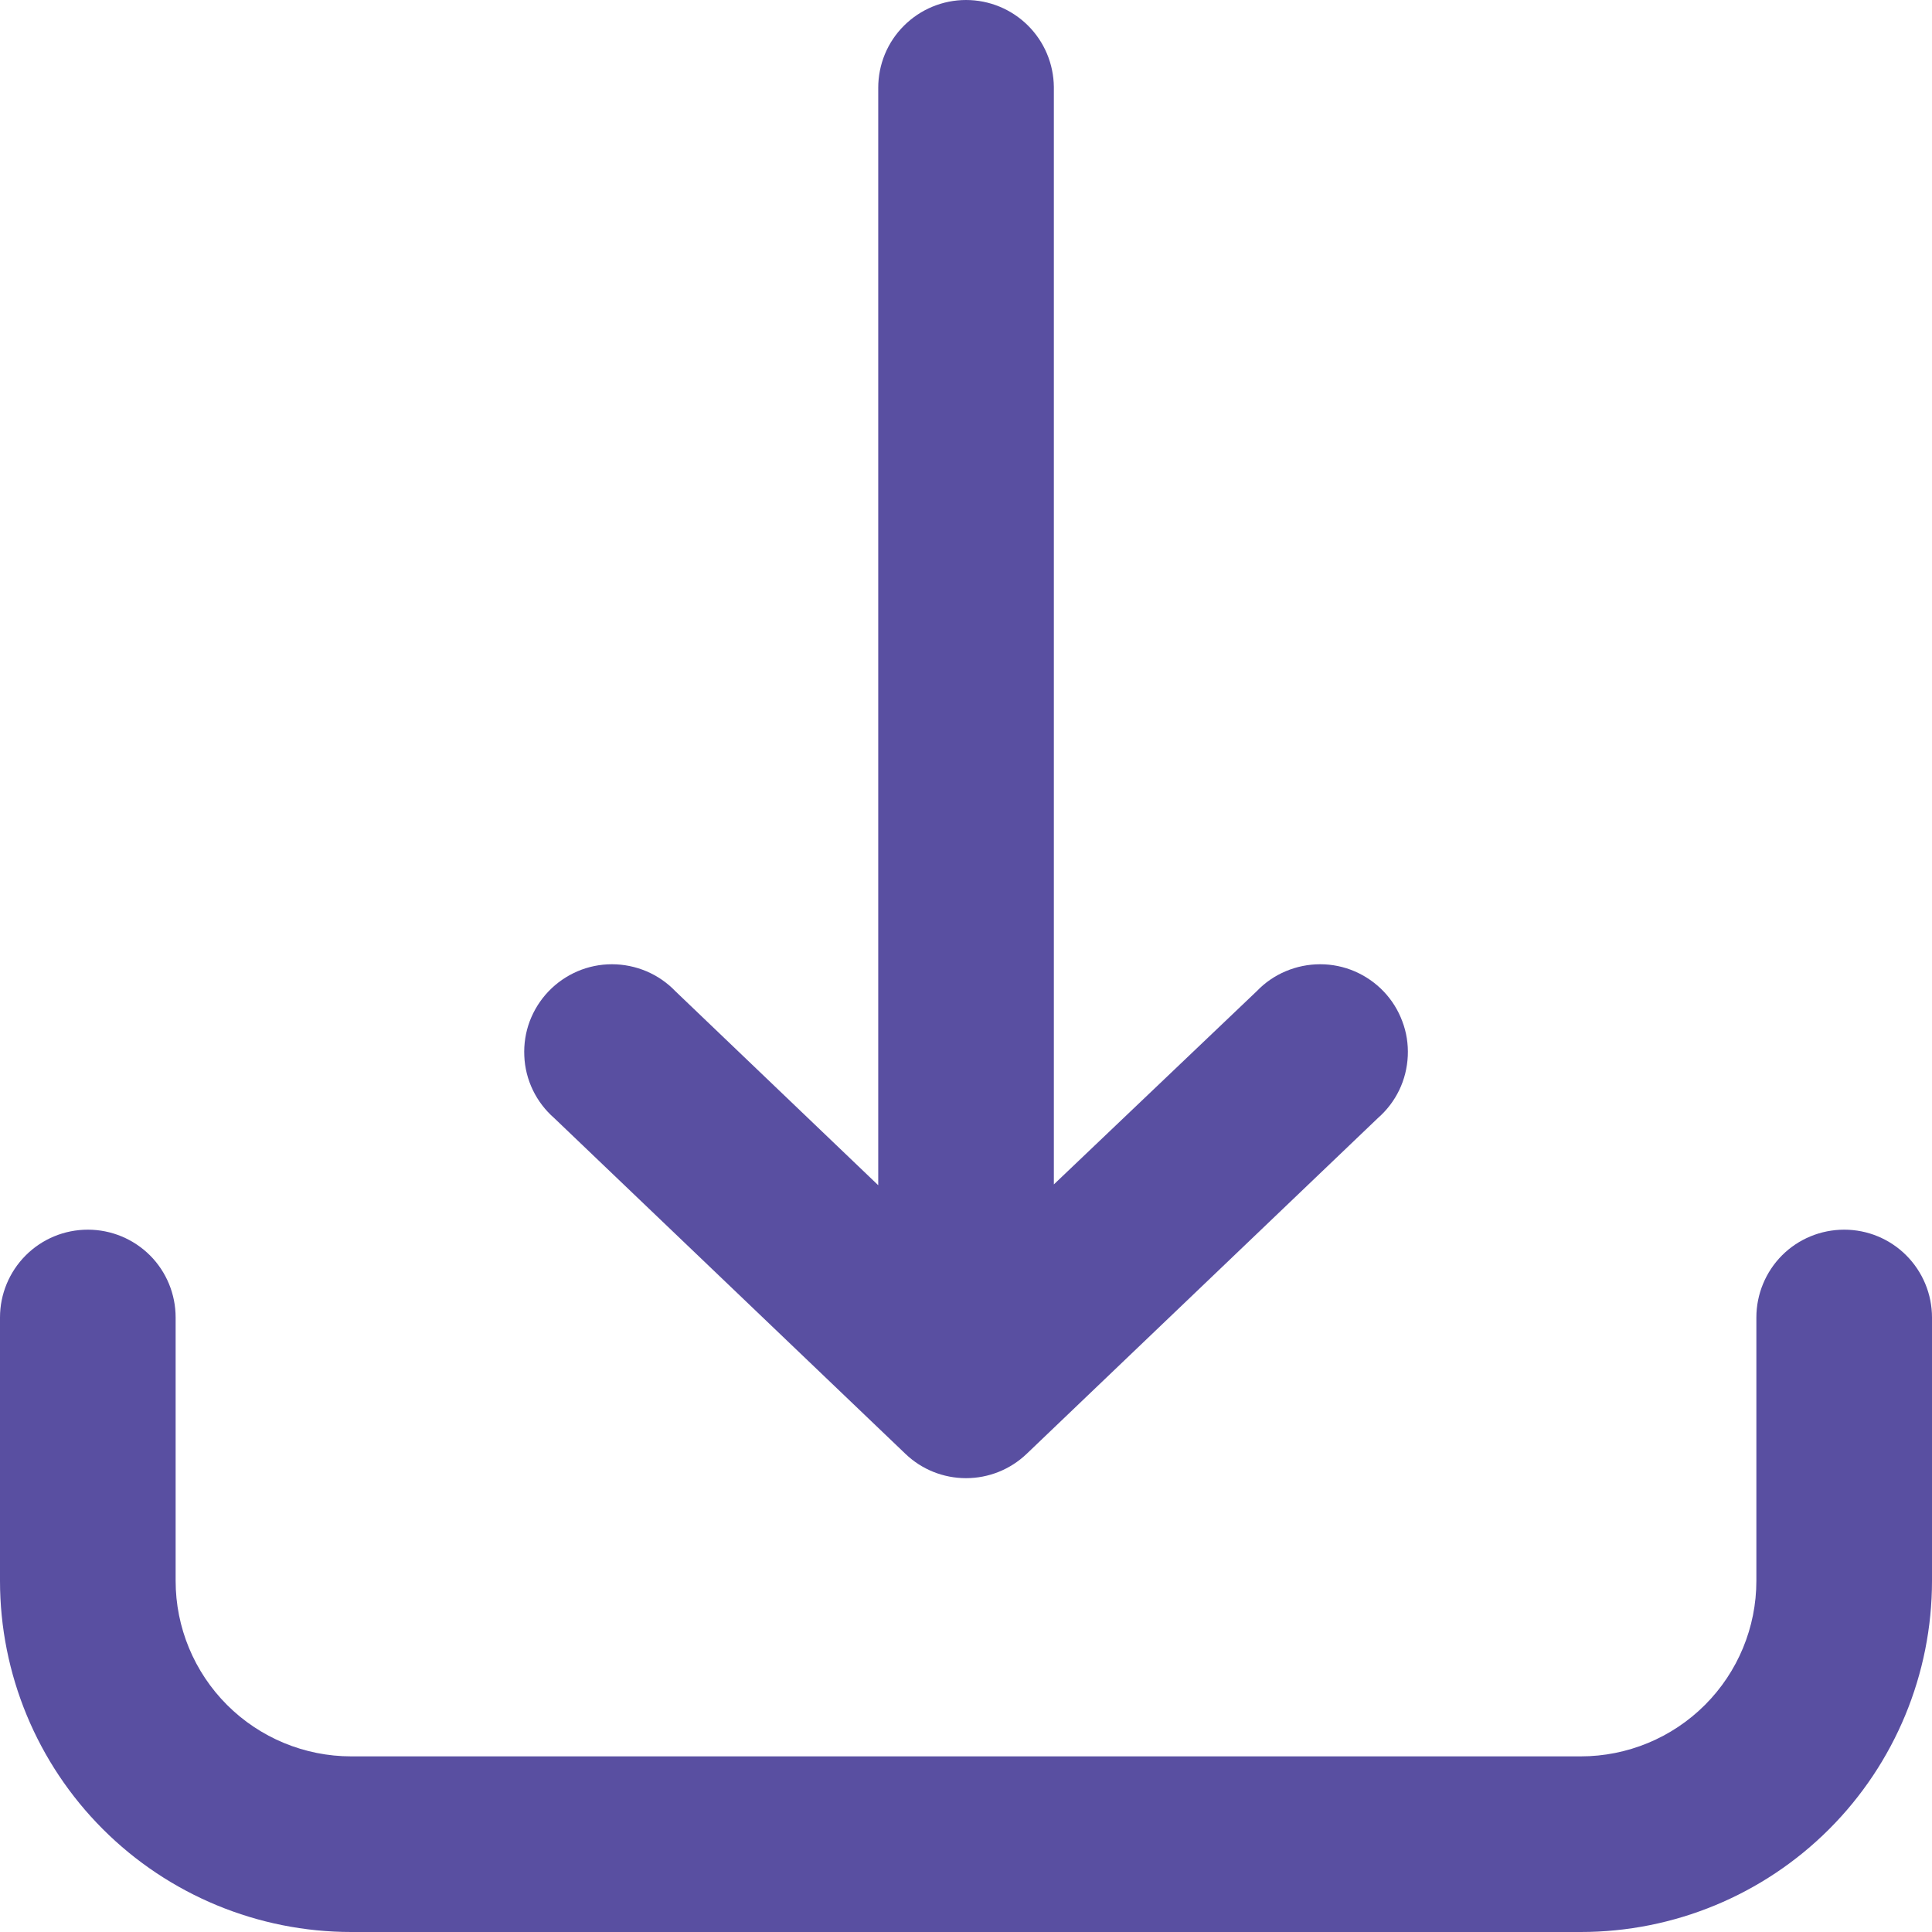 <svg width="21" height="21" viewBox="0 0 21 21" fill="none" xmlns="http://www.w3.org/2000/svg">
<path d="M0.955 13.366C0.701 13.366 0.459 13.466 0.28 13.645C0.101 13.824 0 14.067 0 14.32V17.183C0 18.195 0.402 19.166 1.118 19.882C1.834 20.598 2.806 21 3.818 21H17.182C18.195 21 19.166 20.598 19.882 19.882C20.598 19.166 21 18.195 21 17.183V14.32C21 14.067 20.899 13.824 20.72 13.645C20.541 13.466 20.299 13.366 20.046 13.366C19.792 13.366 19.549 13.466 19.37 13.645C19.192 13.824 19.091 14.067 19.091 14.32V17.183C19.091 17.689 18.89 18.174 18.532 18.532C18.174 18.89 17.688 19.091 17.182 19.091H3.818C3.312 19.091 2.826 18.89 2.468 18.532C2.11 18.174 1.909 17.689 1.909 17.183V14.32C1.909 14.067 1.809 13.824 1.63 13.645C1.45 13.466 1.208 13.366 0.955 13.366Z" fill="#594FA1"/>
<path d="M10.5 1.25396e-09C10.247 -2.08728e-08 10.004 0.101 9.825 0.28C9.646 0.458 9.546 0.701 9.546 0.954L9.546 12.883L7.341 10.774C7.252 10.681 7.144 10.607 7.026 10.557C6.907 10.507 6.78 10.481 6.651 10.481C6.522 10.481 6.395 10.507 6.276 10.558C6.158 10.609 6.051 10.683 5.962 10.776C5.873 10.869 5.804 10.979 5.758 11.1C5.713 11.22 5.693 11.349 5.699 11.478C5.704 11.606 5.736 11.733 5.792 11.849C5.848 11.965 5.927 12.068 6.024 12.153L9.842 15.803C10.019 15.973 10.255 16.067 10.5 16.067C10.746 16.067 10.981 15.973 11.159 15.803L14.977 12.153C15.074 12.068 15.153 11.965 15.209 11.849C15.265 11.733 15.296 11.606 15.302 11.478C15.308 11.349 15.288 11.22 15.242 11.1C15.197 10.979 15.128 10.869 15.039 10.776C14.95 10.683 14.843 10.609 14.725 10.558C14.606 10.507 14.479 10.481 14.35 10.481C14.221 10.481 14.093 10.507 13.975 10.557C13.856 10.607 13.749 10.681 13.66 10.774L11.455 12.874L11.455 0.945C11.452 0.693 11.351 0.453 11.172 0.276C10.993 0.099 10.752 -1.2893e-05 10.5 1.25396e-09Z" fill="#594FA1"/>
</svg>
